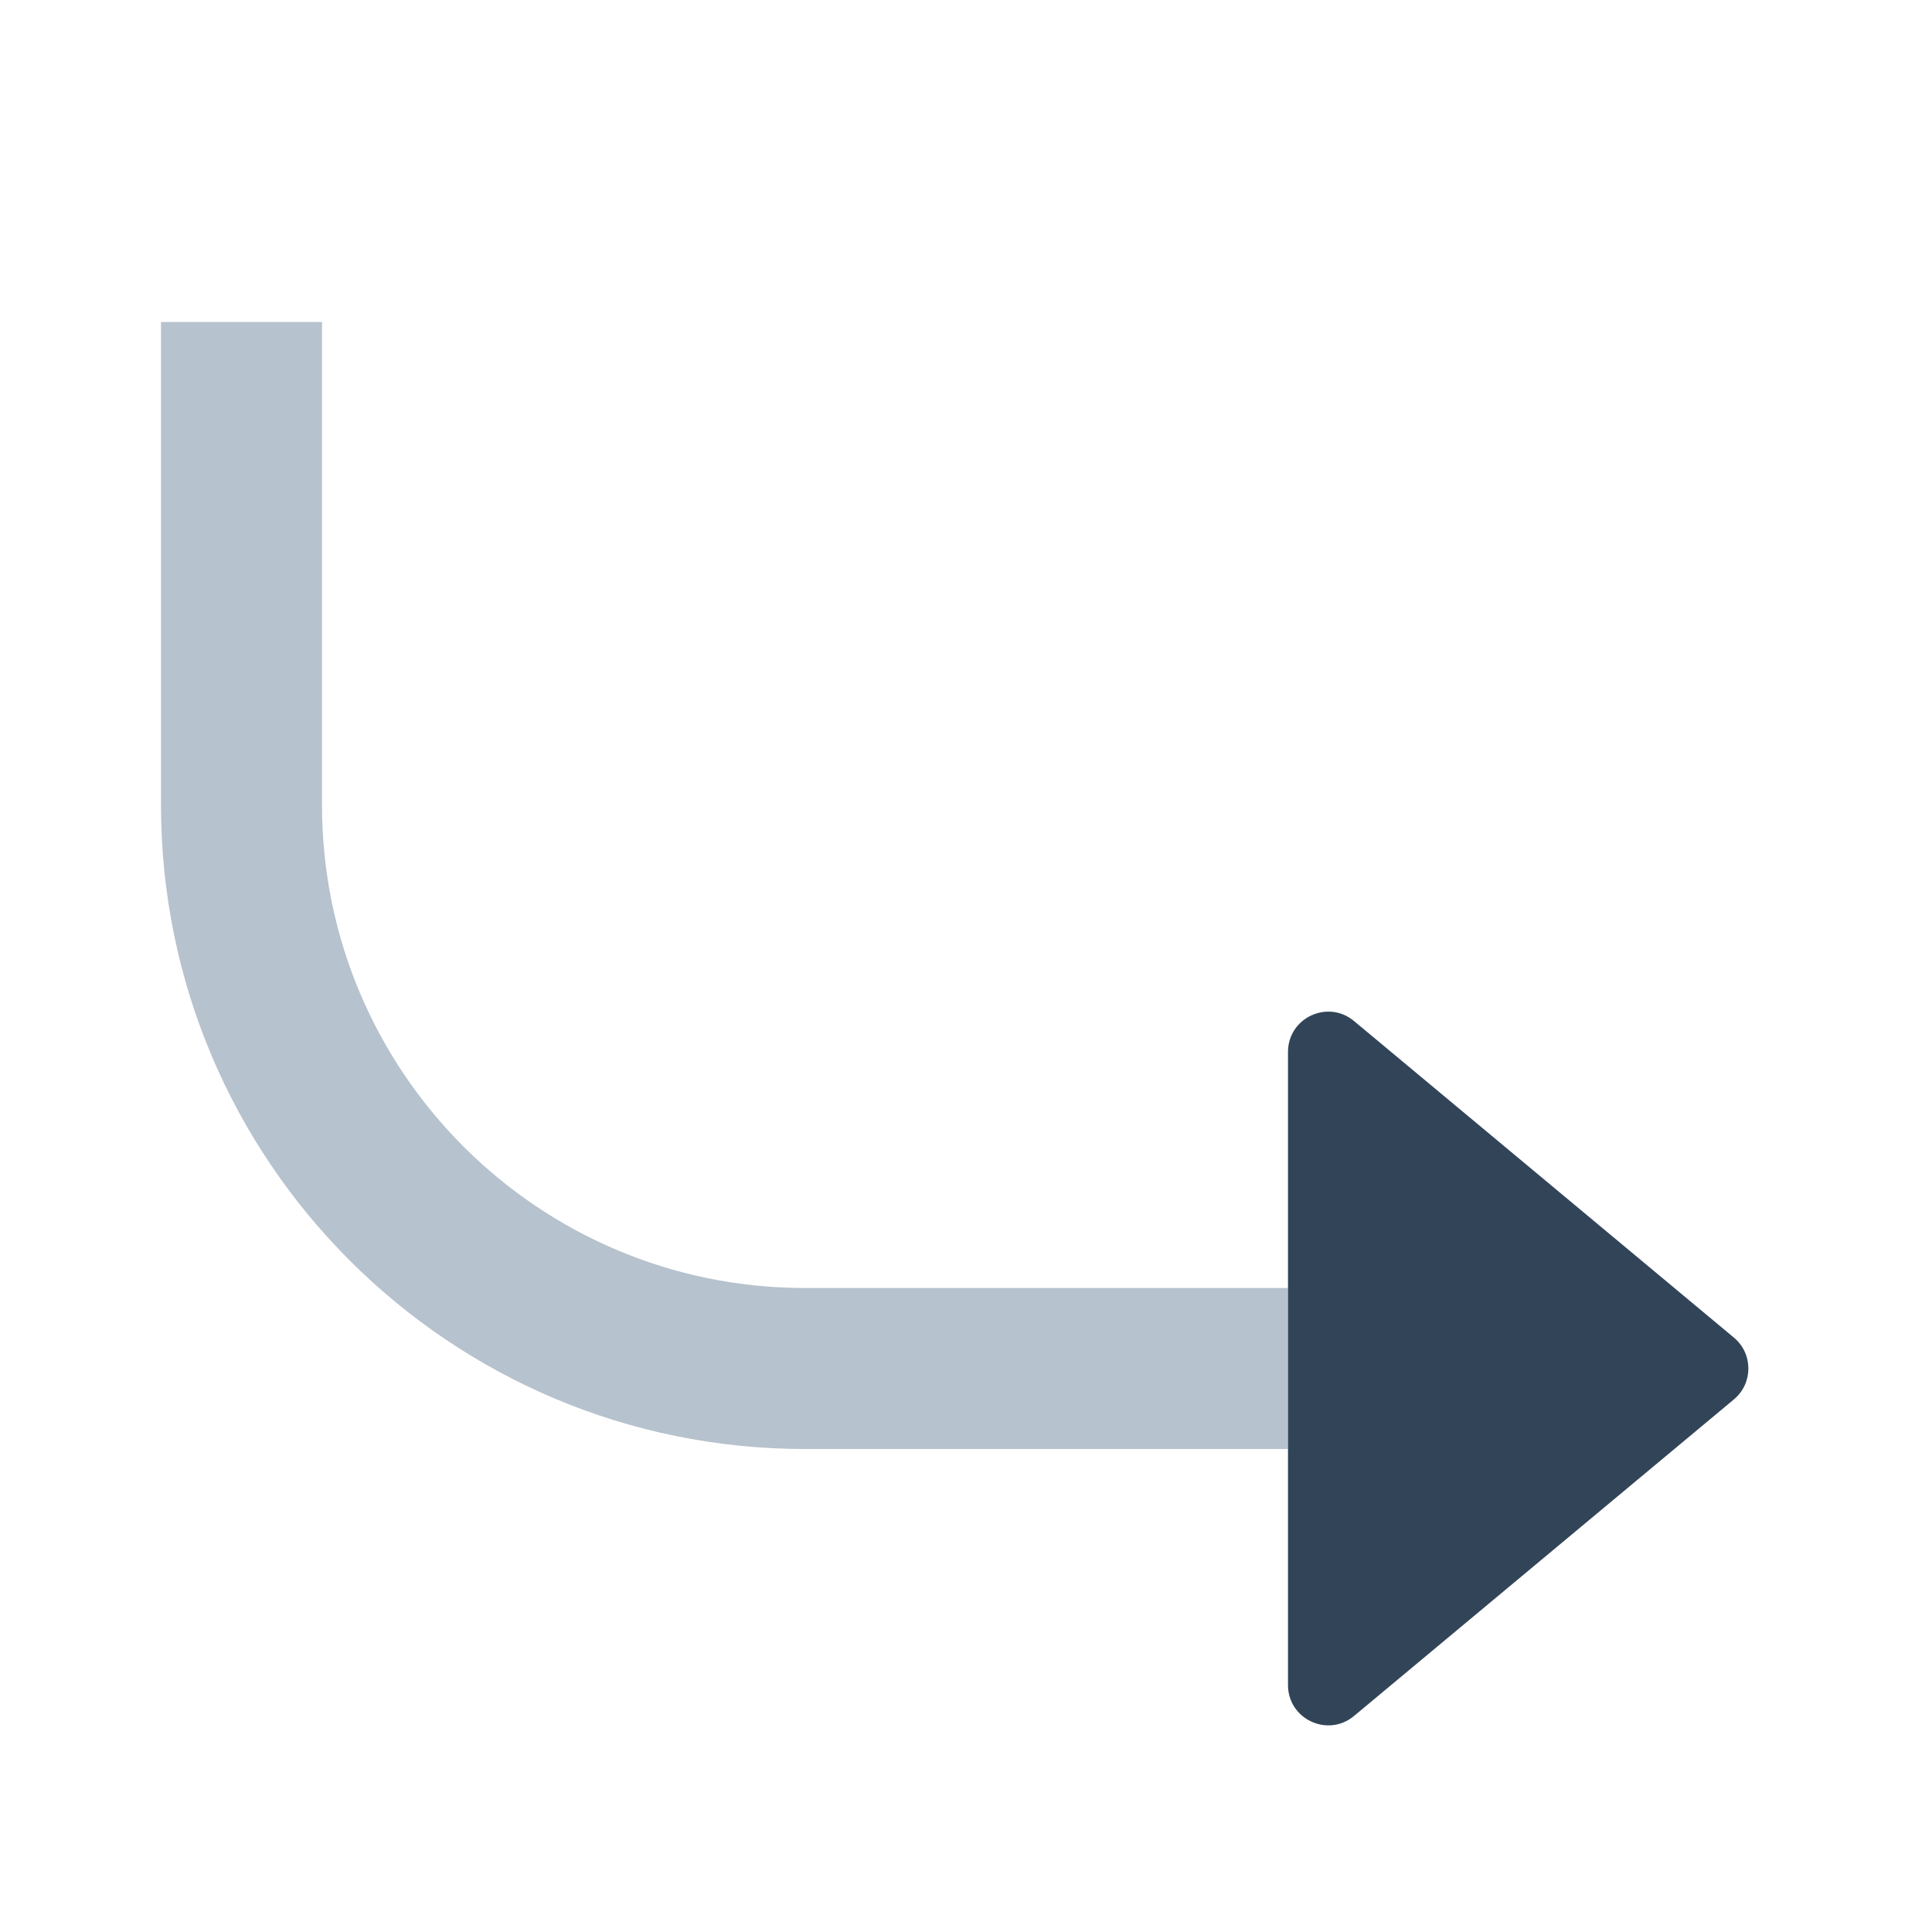 <svg width="48" height="48" viewBox="0 0 48 48" fill="none" xmlns="http://www.w3.org/2000/svg">
<path d="M32 32V36H20C11.163 36 4 28.837 4 20V8H8V20C8 26.627 13.373 32 20 32H32Z" fill="#B6C2CD"/>
<path d="M43.078 34.768C43.558 34.368 43.558 33.632 43.078 33.232L33.64 25.367C32.989 24.824 32 25.287 32 26.135L32 41.865C32 42.713 32.989 43.176 33.64 42.633L43.078 34.768Z" fill="#324558"/>
</svg>
